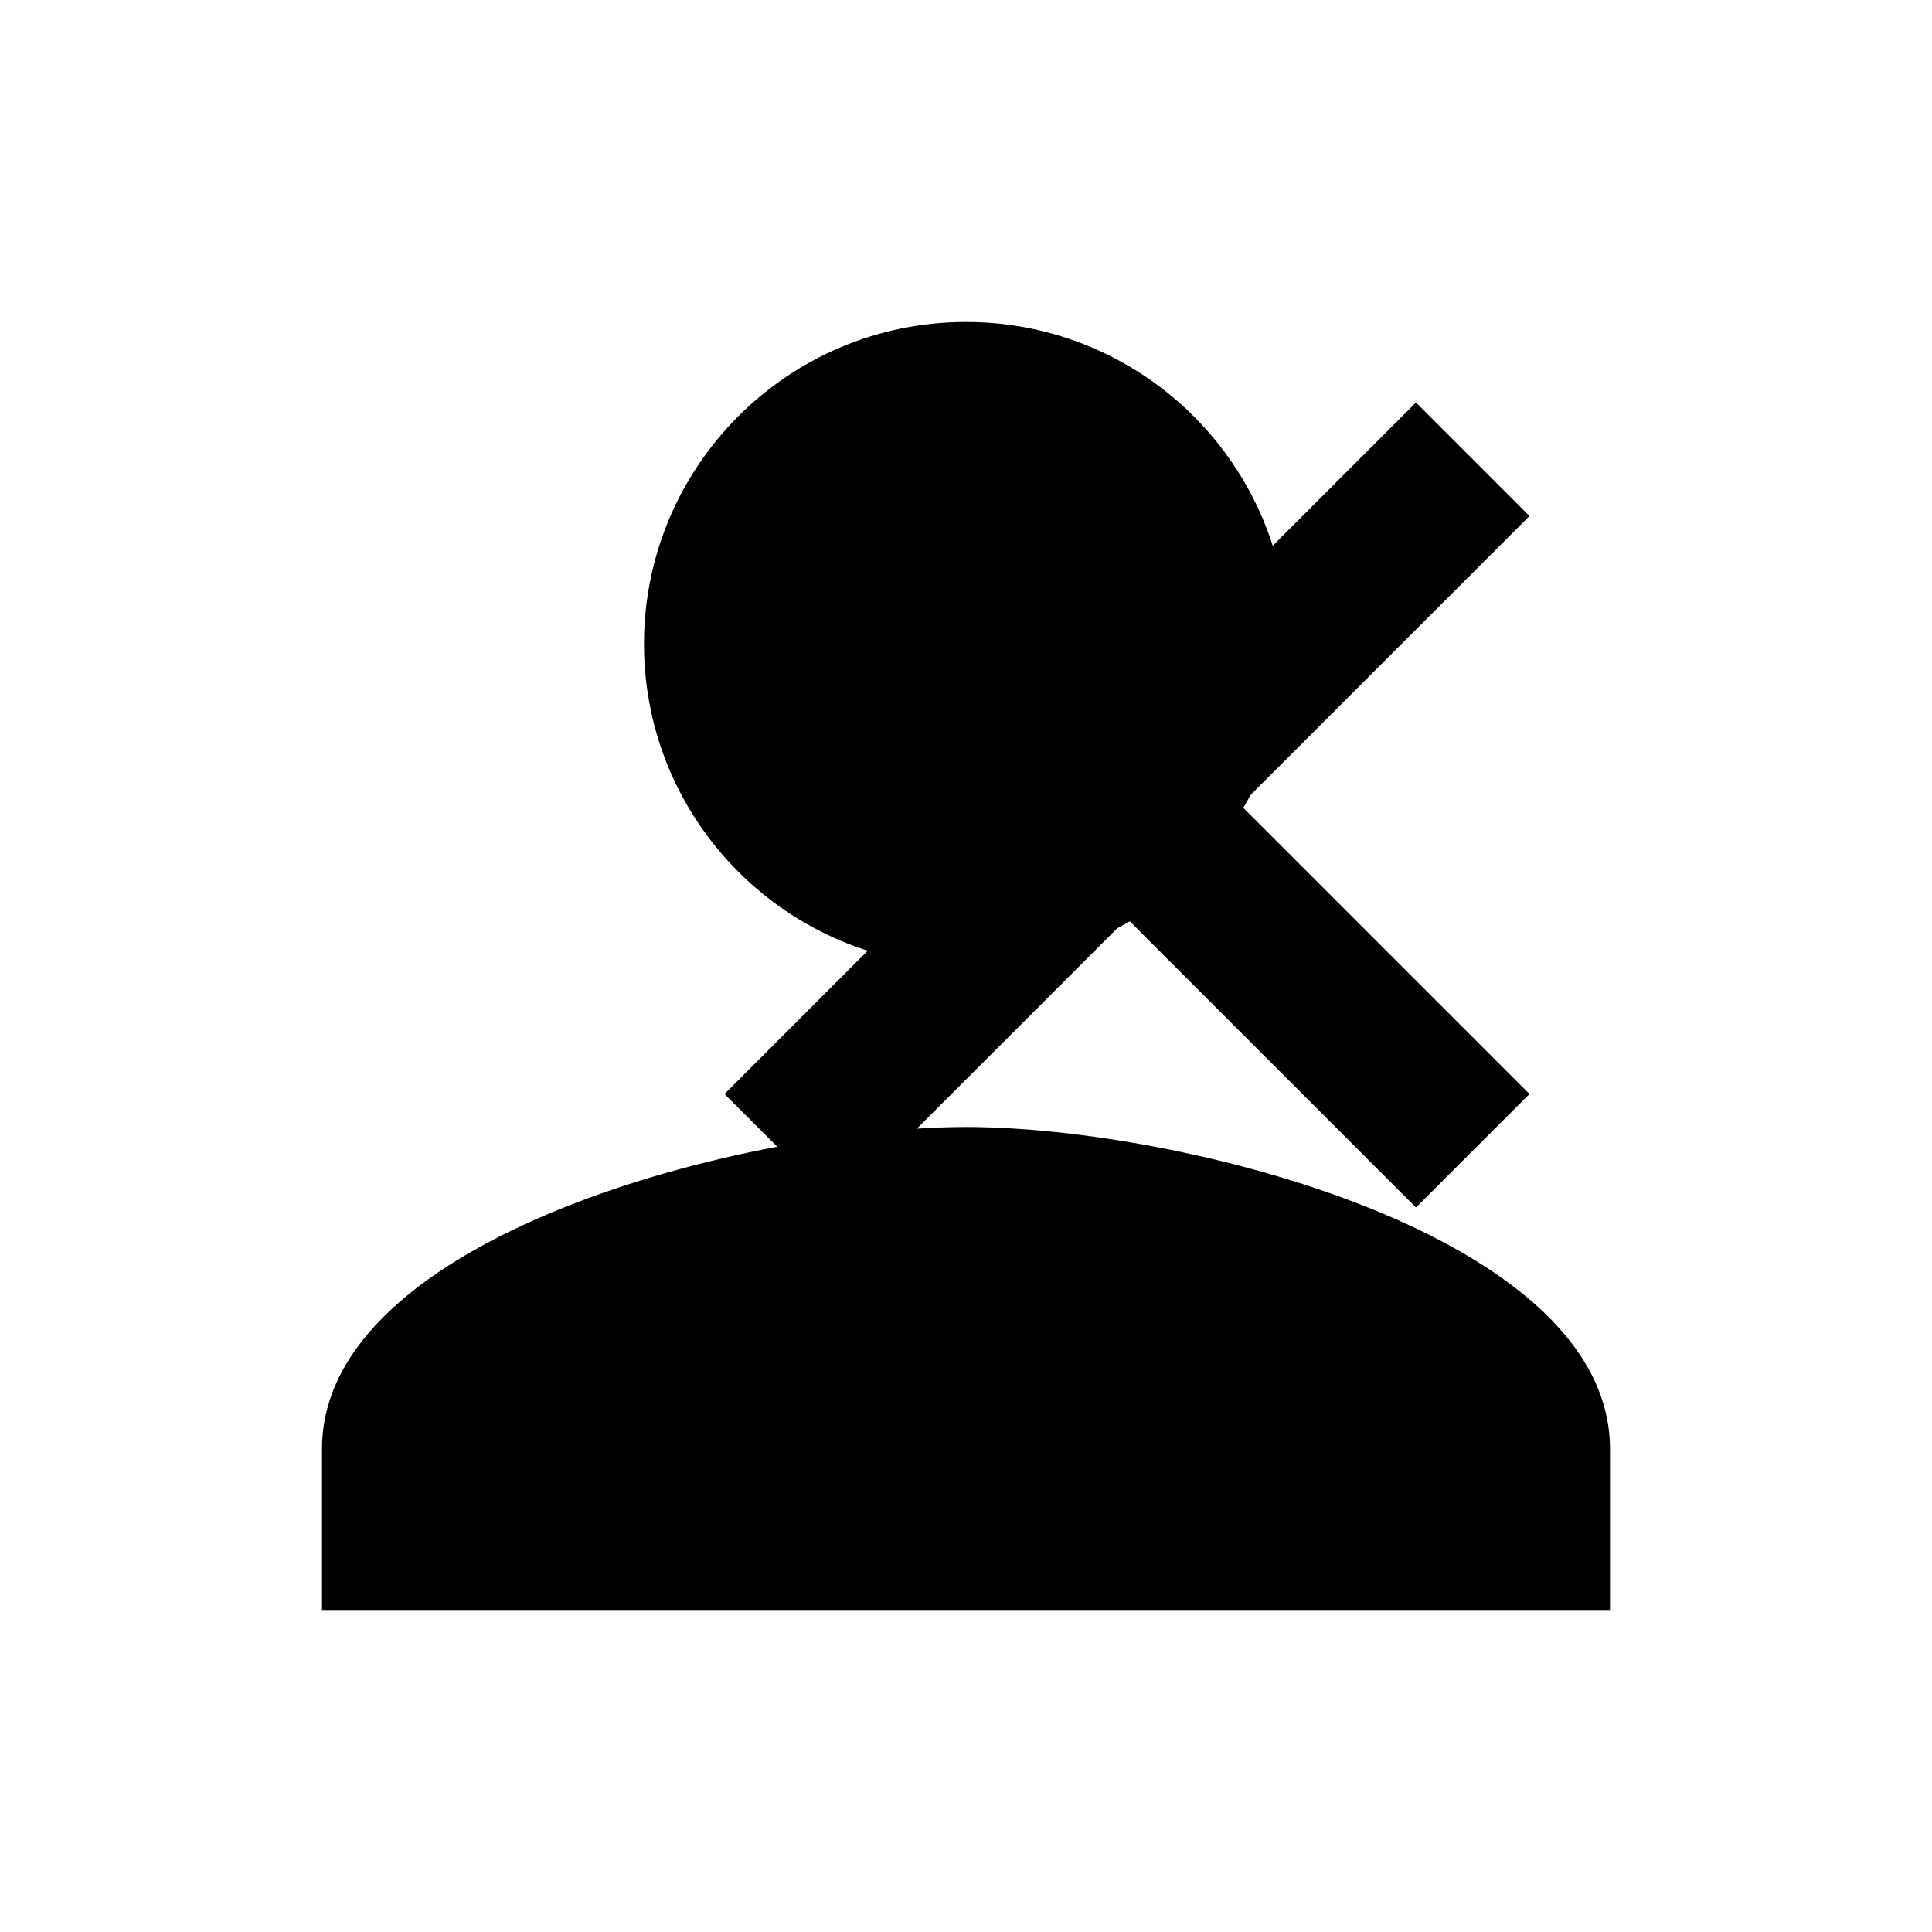 <?xml version="1.0" encoding="UTF-8"?>
<svg width="24" height="24" viewBox="0 0 24 24" fill="none" xmlns="http://www.w3.org/2000/svg">
  <path d="M12 12C14.21 12 16 10.21 16 8C16 5.79 14.21 4 12 4C9.79 4 8 5.79 8 8C8 10.21 9.79 12 12 12ZM12 14C9.33 14 4 15.34 4 18V20H20V18C20 15.34 14.67 14 12 14Z" fill="currentColor"/>
  <path d="M19 6.41L17.59 5L14 8.59L10.41 5L9 6.41L12.59 10L9 13.59L10.41 15L14 11.41L17.59 15L19 13.59L15.41 10L19 6.41Z" fill="currentColor"/>
</svg> 